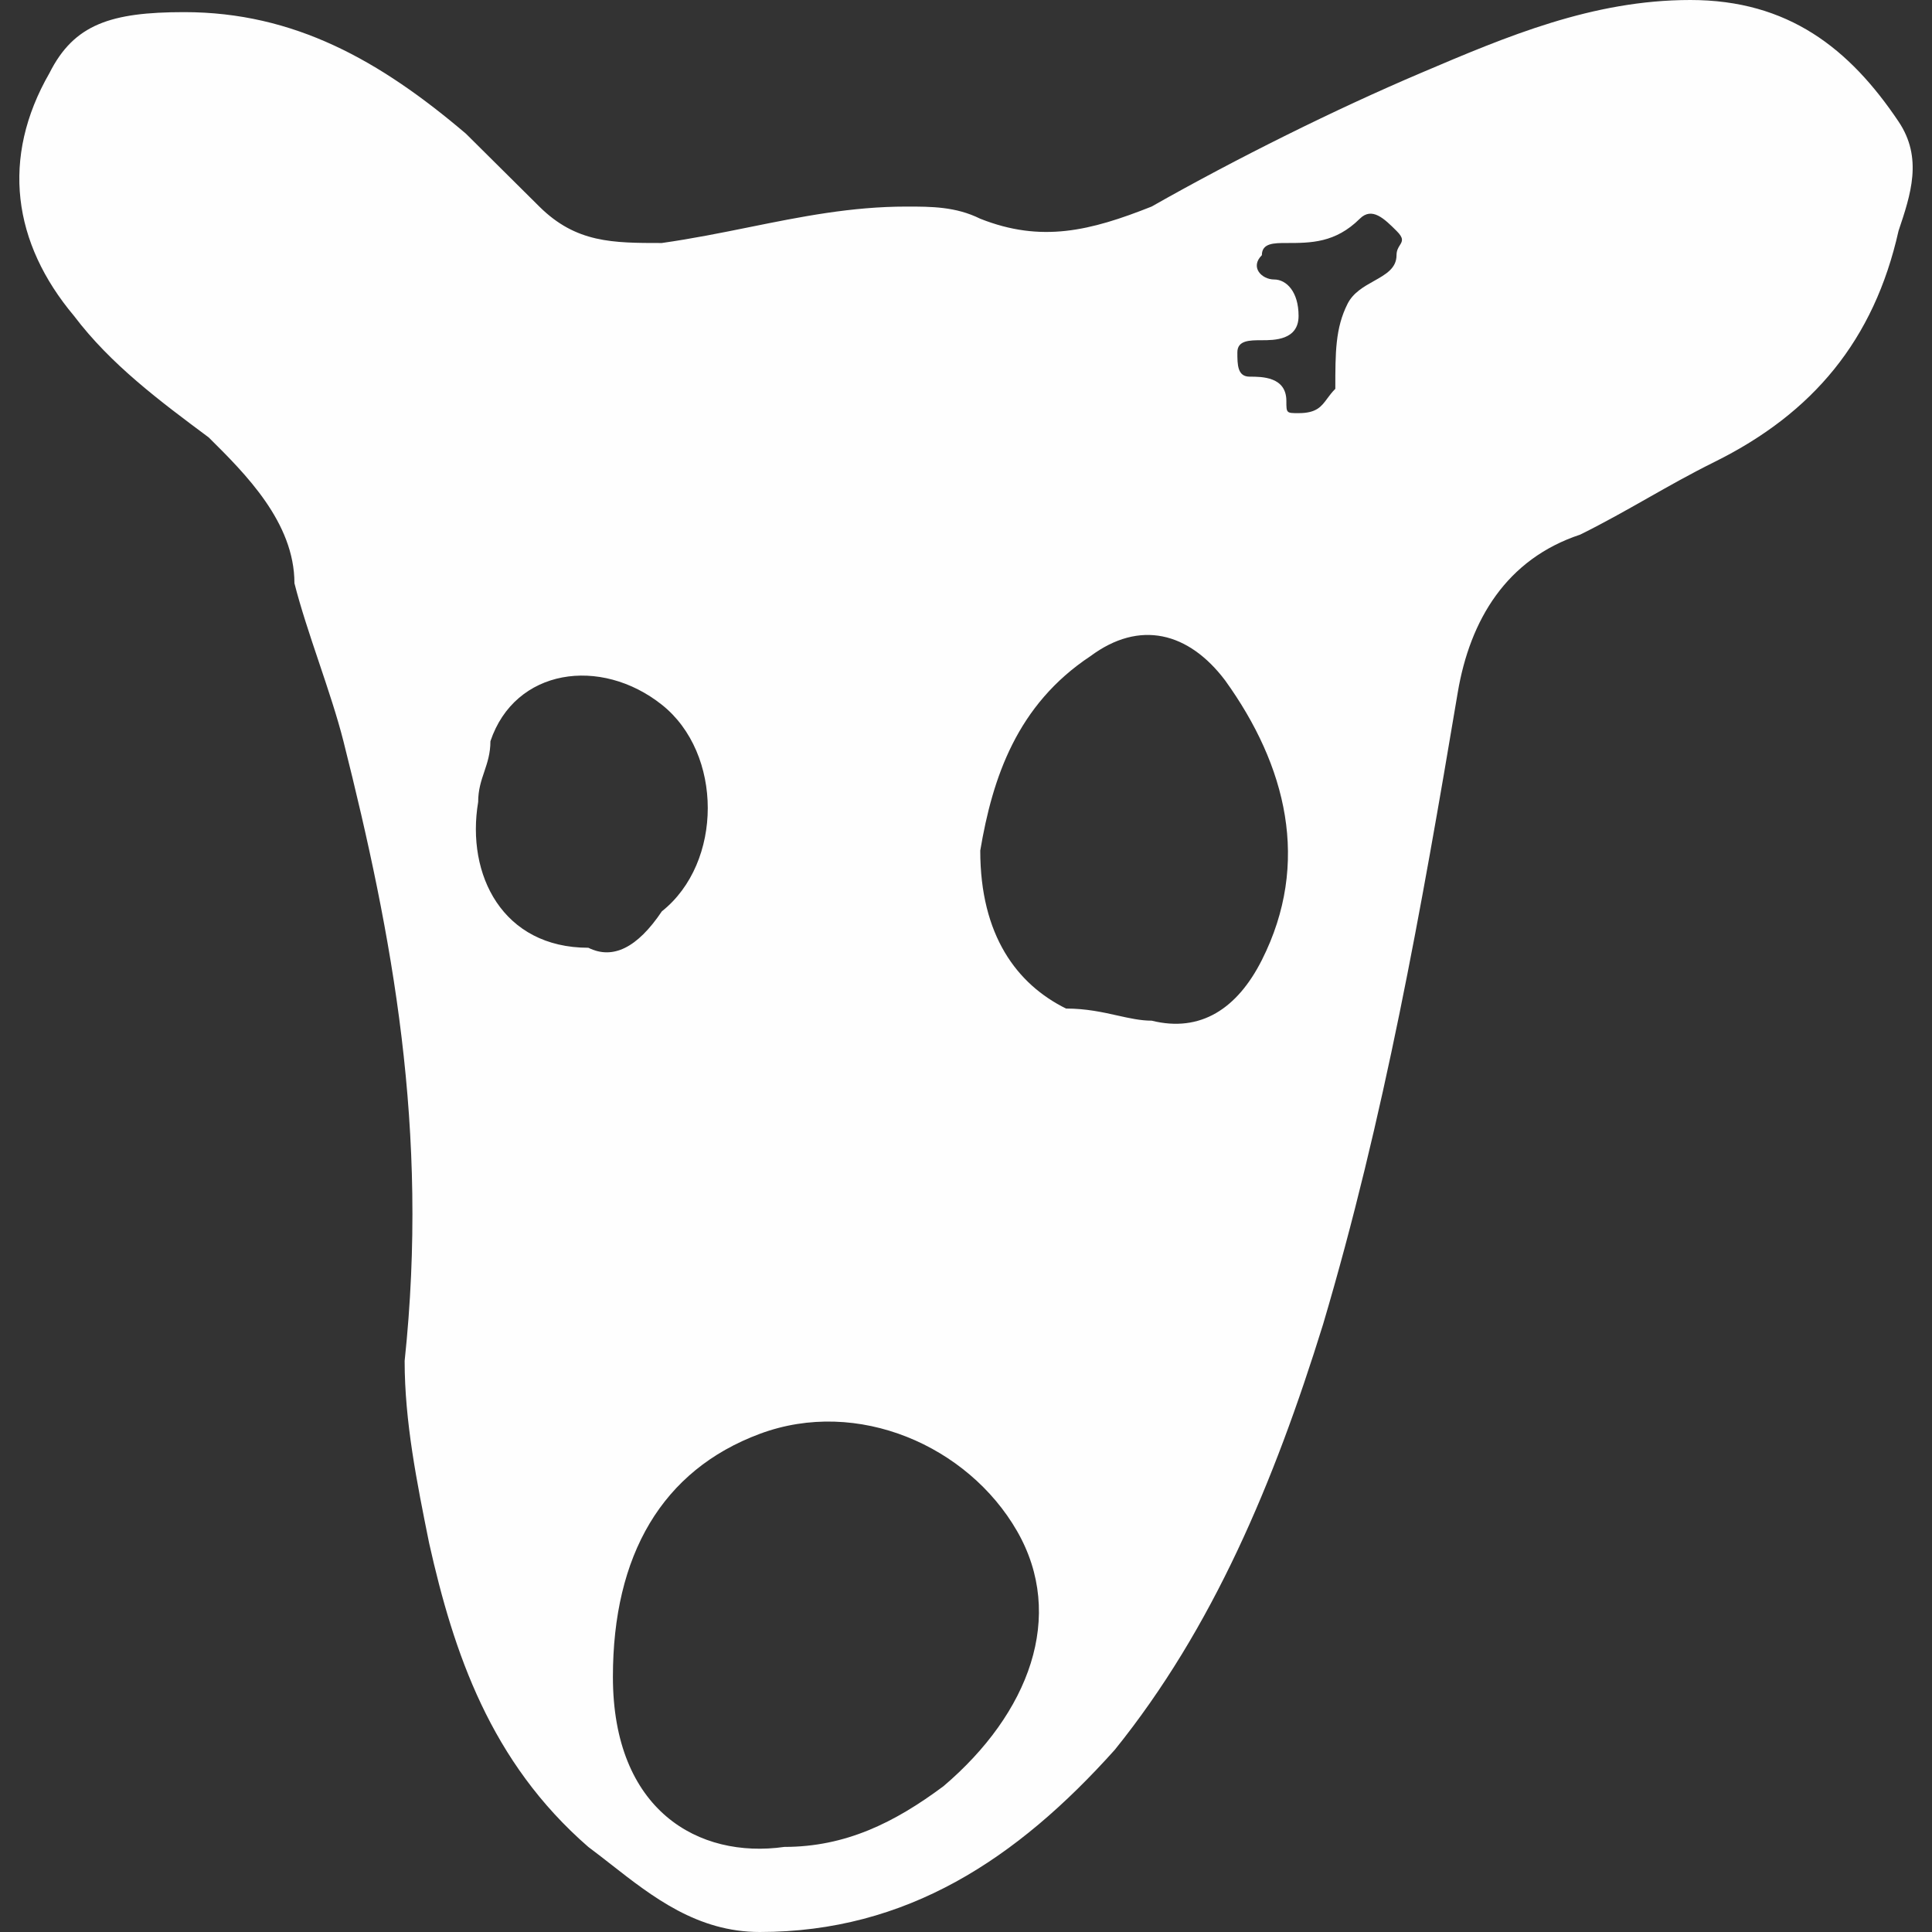 <svg width="50" height="50" viewBox="0 0 50 50" fill="none" xmlns="http://www.w3.org/2000/svg">
<rect x="0" y="0" width="50" height="50" fill="#333333" stroke="none"/>
<path fill-rule="evenodd" clip-rule="evenodd" d="M12.057 3.459C9.838 1.572 7.62 0.314 4.768 0.314C2.867 0.314 1.916 0.629 1.282 1.887C0.015 4.088 0.331 6.289 1.916 8.176C2.867 9.434 4.134 10.377 5.402 11.321C6.353 12.264 7.62 13.522 7.62 15.094C7.779 15.723 8.016 16.431 8.254 17.138C8.492 17.846 8.729 18.553 8.888 19.182C10.155 24.214 11.106 29.245 10.472 35.22C10.472 36.792 10.789 38.365 11.106 39.937C11.74 42.767 12.691 45.597 15.226 47.799C15.418 47.942 15.611 48.093 15.806 48.245C16.893 49.096 18.05 50 19.662 50C23.465 50 26.317 48.113 28.852 45.283C31.388 42.138 32.972 38.365 34.24 34.277C35.824 28.931 36.775 23.585 37.726 17.924C38.043 16.038 38.993 14.465 40.895 13.836C41.529 13.522 42.083 13.207 42.638 12.893C43.192 12.579 43.747 12.264 44.381 11.95C46.916 10.692 48.5 8.805 49.134 5.975C49.451 5.031 49.768 4.088 49.134 3.145C47.867 1.258 46.282 0 43.747 0C41.212 0 38.993 0.943 36.775 1.887C34.557 2.83 32.022 4.088 29.803 5.346C28.219 5.975 26.951 6.289 25.367 5.66C24.733 5.346 24.099 5.346 23.465 5.346C22.03 5.346 20.728 5.609 19.387 5.88C18.655 6.028 17.911 6.178 17.127 6.289C15.86 6.289 14.909 6.289 13.958 5.346L12.057 3.459ZM33.607 10.692C33.291 10.692 33.291 10.692 33.291 10.377C33.291 9.748 32.657 9.748 32.34 9.748C32.023 9.748 32.023 9.434 32.023 9.119C32.023 8.805 32.34 8.805 32.657 8.805C32.974 8.805 33.607 8.805 33.607 8.176C33.607 7.547 33.291 7.233 32.974 7.233C32.657 7.233 32.34 6.918 32.657 6.604C32.657 6.289 32.974 6.289 33.291 6.289C33.924 6.289 34.558 6.289 35.192 5.66C35.508 5.346 35.825 5.66 36.142 5.975C36.338 6.169 36.292 6.243 36.228 6.346C36.188 6.409 36.142 6.484 36.142 6.604C36.142 6.944 35.864 7.1 35.558 7.272C35.299 7.417 35.02 7.573 34.875 7.862C34.558 8.49 34.558 9.119 34.558 10.063C34.473 10.147 34.411 10.231 34.353 10.309C34.196 10.523 34.071 10.692 33.607 10.692ZM25.369 22.013C25.686 20.126 26.32 18.239 28.221 16.981C29.489 16.038 30.757 16.352 31.707 17.61C33.292 19.812 33.926 22.327 32.658 24.843C32.024 26.101 31.074 26.73 29.806 26.415C29.521 26.415 29.236 26.352 28.922 26.282C28.538 26.196 28.111 26.101 27.588 26.101C26.32 25.472 25.369 24.214 25.369 22.013ZM15.862 43.396C15.862 40.251 17.13 38.05 19.665 37.107C22.2 36.163 25.052 37.421 26.32 39.622C27.587 41.824 26.637 44.339 24.418 46.226C23.151 47.17 21.883 47.798 20.299 47.798C18.08 48.113 15.862 46.855 15.862 43.396ZM12.375 20.755C12.058 22.642 13.009 24.528 15.227 24.528C15.861 24.843 16.495 24.528 17.129 23.585C18.713 22.327 18.713 19.497 17.129 18.239C15.544 16.981 13.326 17.296 12.692 19.183C12.692 19.497 12.613 19.733 12.534 19.969C12.454 20.204 12.375 20.44 12.375 20.755Z" fill="#FEFEFE"/>
</svg>
